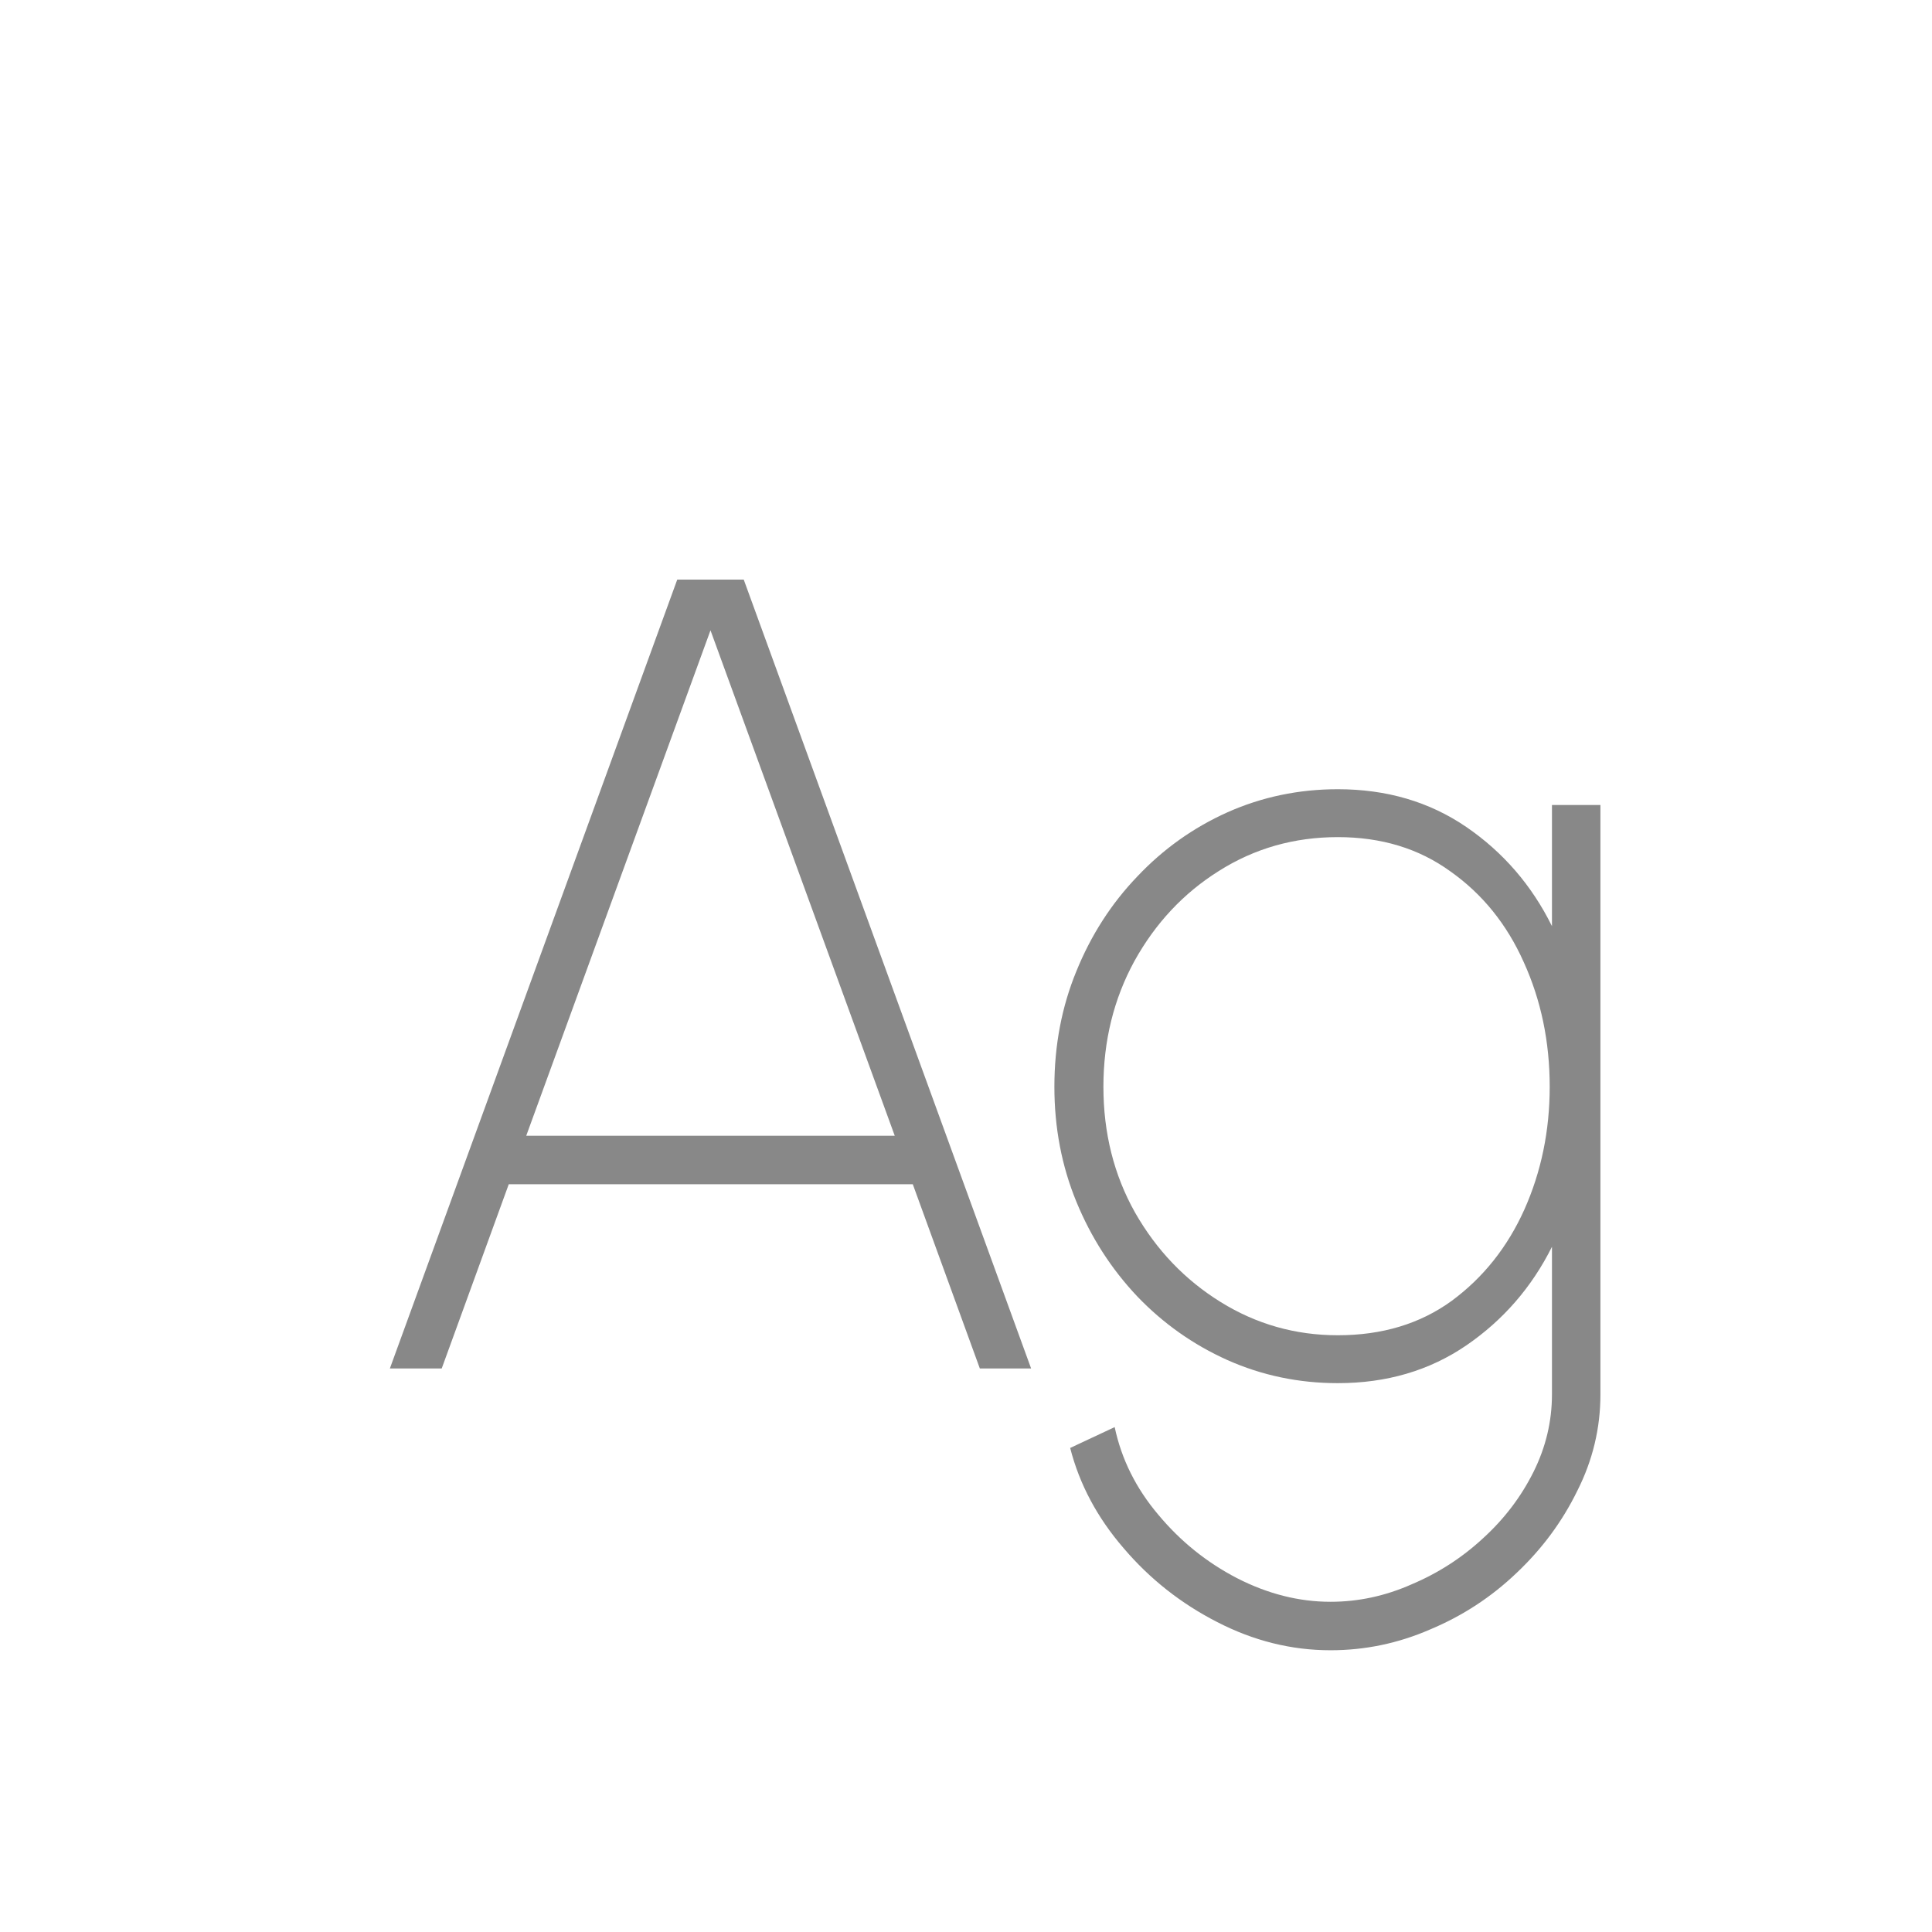 <svg width="24" height="24" viewBox="0 0 24 24" fill="none" xmlns="http://www.w3.org/2000/svg">
<path d="M8.413 7.2H9.239L12.809 17H12.172L11.339 14.711H6.32L5.487 17H4.843L8.413 7.2ZM6.537 14.109H11.115L8.826 7.83L6.537 14.109ZM19.279 10H19.881V17.322C19.881 17.742 19.785 18.141 19.594 18.519C19.407 18.902 19.155 19.242 18.838 19.541C18.525 19.84 18.168 20.073 17.767 20.241C17.37 20.414 16.957 20.5 16.528 20.5C16.042 20.5 15.573 20.383 15.121 20.15C14.673 19.921 14.285 19.616 13.959 19.233C13.632 18.855 13.41 18.44 13.294 17.987L13.847 17.728C13.931 18.125 14.11 18.486 14.386 18.813C14.661 19.144 14.988 19.408 15.366 19.604C15.748 19.8 16.136 19.898 16.528 19.898C16.873 19.898 17.209 19.826 17.536 19.681C17.867 19.541 18.163 19.35 18.425 19.107C18.686 18.869 18.894 18.596 19.048 18.288C19.202 17.98 19.279 17.658 19.279 17.322V15.488C19.027 15.992 18.672 16.4 18.215 16.713C17.757 17.026 17.225 17.182 16.619 17.182C16.133 17.182 15.676 17.086 15.247 16.895C14.822 16.704 14.449 16.44 14.127 16.104C13.805 15.763 13.553 15.371 13.371 14.928C13.189 14.485 13.098 14.009 13.098 13.5C13.098 12.987 13.189 12.508 13.371 12.065C13.553 11.617 13.805 11.225 14.127 10.889C14.449 10.548 14.822 10.282 15.247 10.091C15.676 9.9 16.133 9.804 16.619 9.804C17.225 9.804 17.757 9.96 18.215 10.273C18.672 10.586 19.027 10.996 19.279 11.505V10ZM16.619 16.587C17.169 16.587 17.641 16.445 18.033 16.16C18.425 15.871 18.726 15.493 18.936 15.026C19.146 14.555 19.251 14.046 19.251 13.5C19.251 12.94 19.143 12.424 18.929 11.953C18.719 11.482 18.415 11.106 18.019 10.826C17.627 10.541 17.16 10.399 16.619 10.399C16.077 10.399 15.585 10.539 15.142 10.819C14.703 11.094 14.353 11.468 14.092 11.939C13.835 12.41 13.707 12.931 13.707 13.5C13.707 14.074 13.837 14.594 14.099 15.061C14.365 15.528 14.719 15.899 15.163 16.174C15.606 16.449 16.091 16.587 16.619 16.587Z" fill="#888888"/>
</svg>
